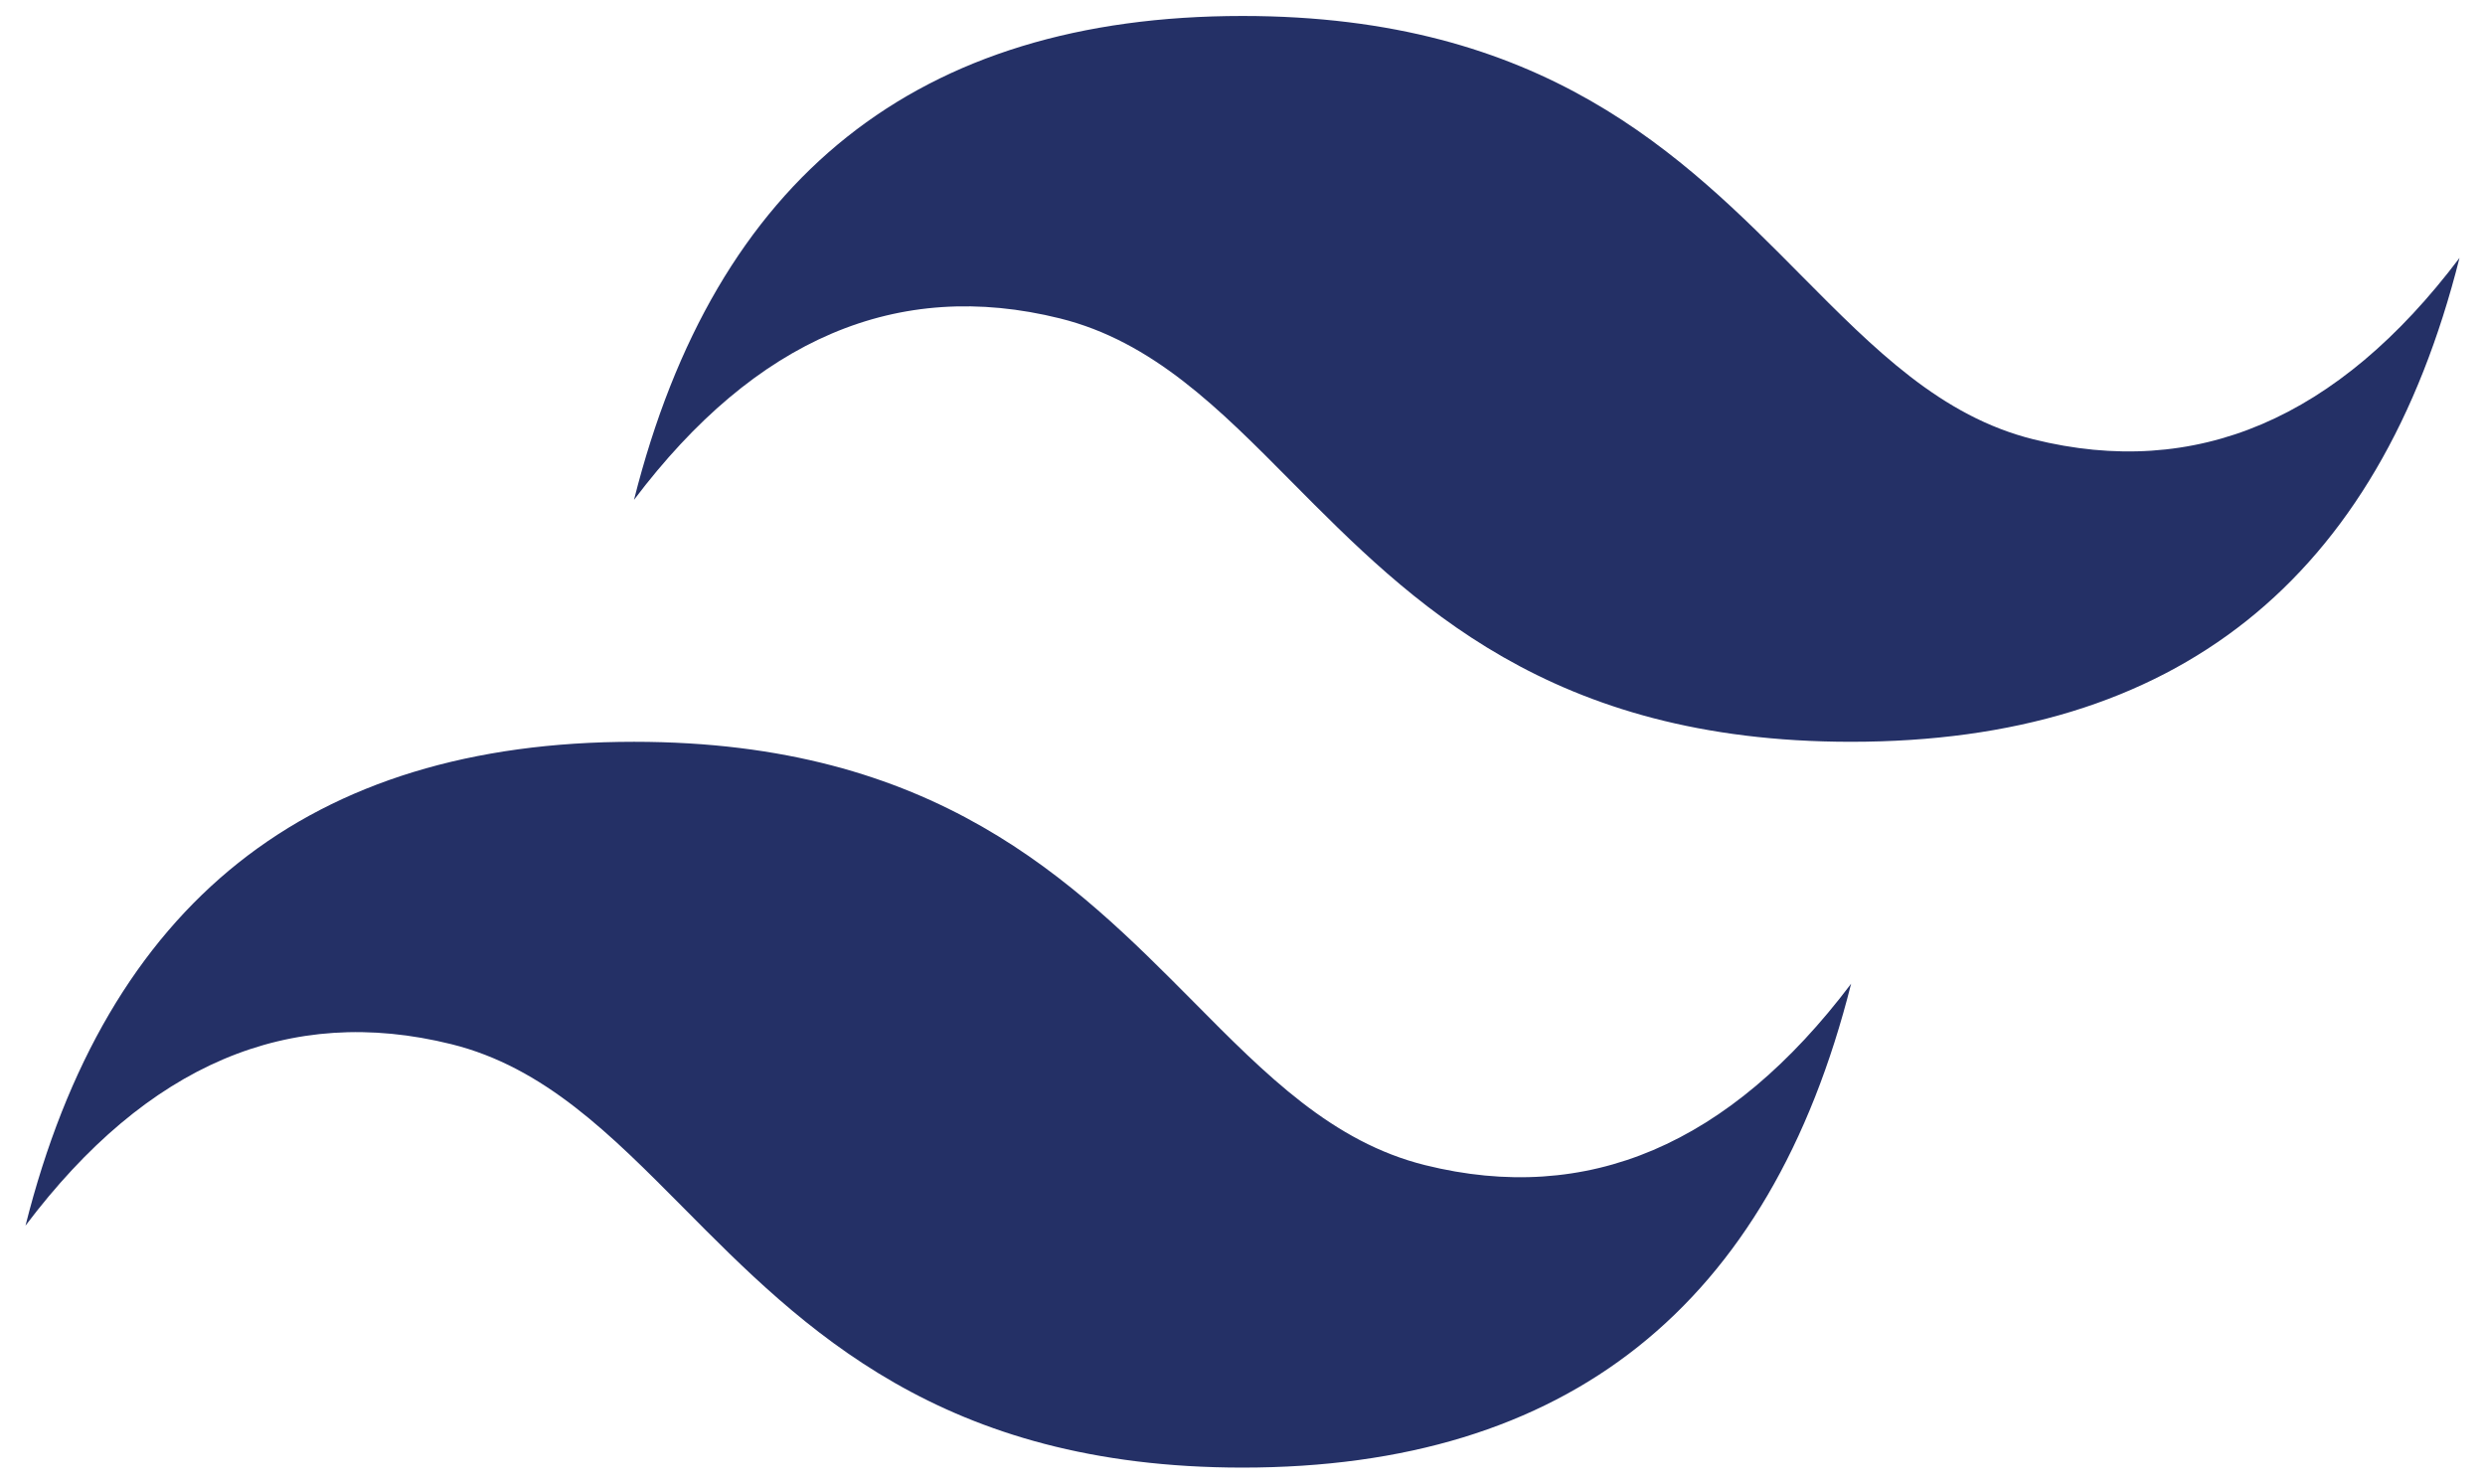 <svg width="134" height="80" viewBox="0 0 106 64" fill="none" xmlns="http://www.w3.org/2000/svg">
<path fill-rule="evenodd" clip-rule="evenodd" d="M53 0.689C38.998 0.689 30.252 7.646 26.75 21.564C32 14.607 38.127 11.998 45.125 13.736C49.12 14.728 51.976 17.61 55.132 20.797C60.282 25.989 66.24 32.001 79.25 32.001C93.252 32.001 101.998 25.044 105.5 11.127C100.25 18.083 94.129 20.692 87.125 18.954C83.13 17.962 80.274 15.08 77.113 11.893C71.968 6.695 66.015 0.689 53 0.689ZM26.75 32.001C12.748 32.001 4.002 38.957 0.5 52.874C5.75 45.913 11.877 43.309 18.875 45.047C22.87 46.039 25.726 48.921 28.887 52.108C34.032 57.3 39.99 63.312 53.005 63.312C67.007 63.312 75.754 56.355 79.255 42.438C74.005 49.394 67.879 52.003 60.88 50.265C56.885 49.273 54.029 46.391 50.874 43.204C45.718 38.012 39.76 32.001 26.75 32.001Z" fill="#243066"/>
</svg>
